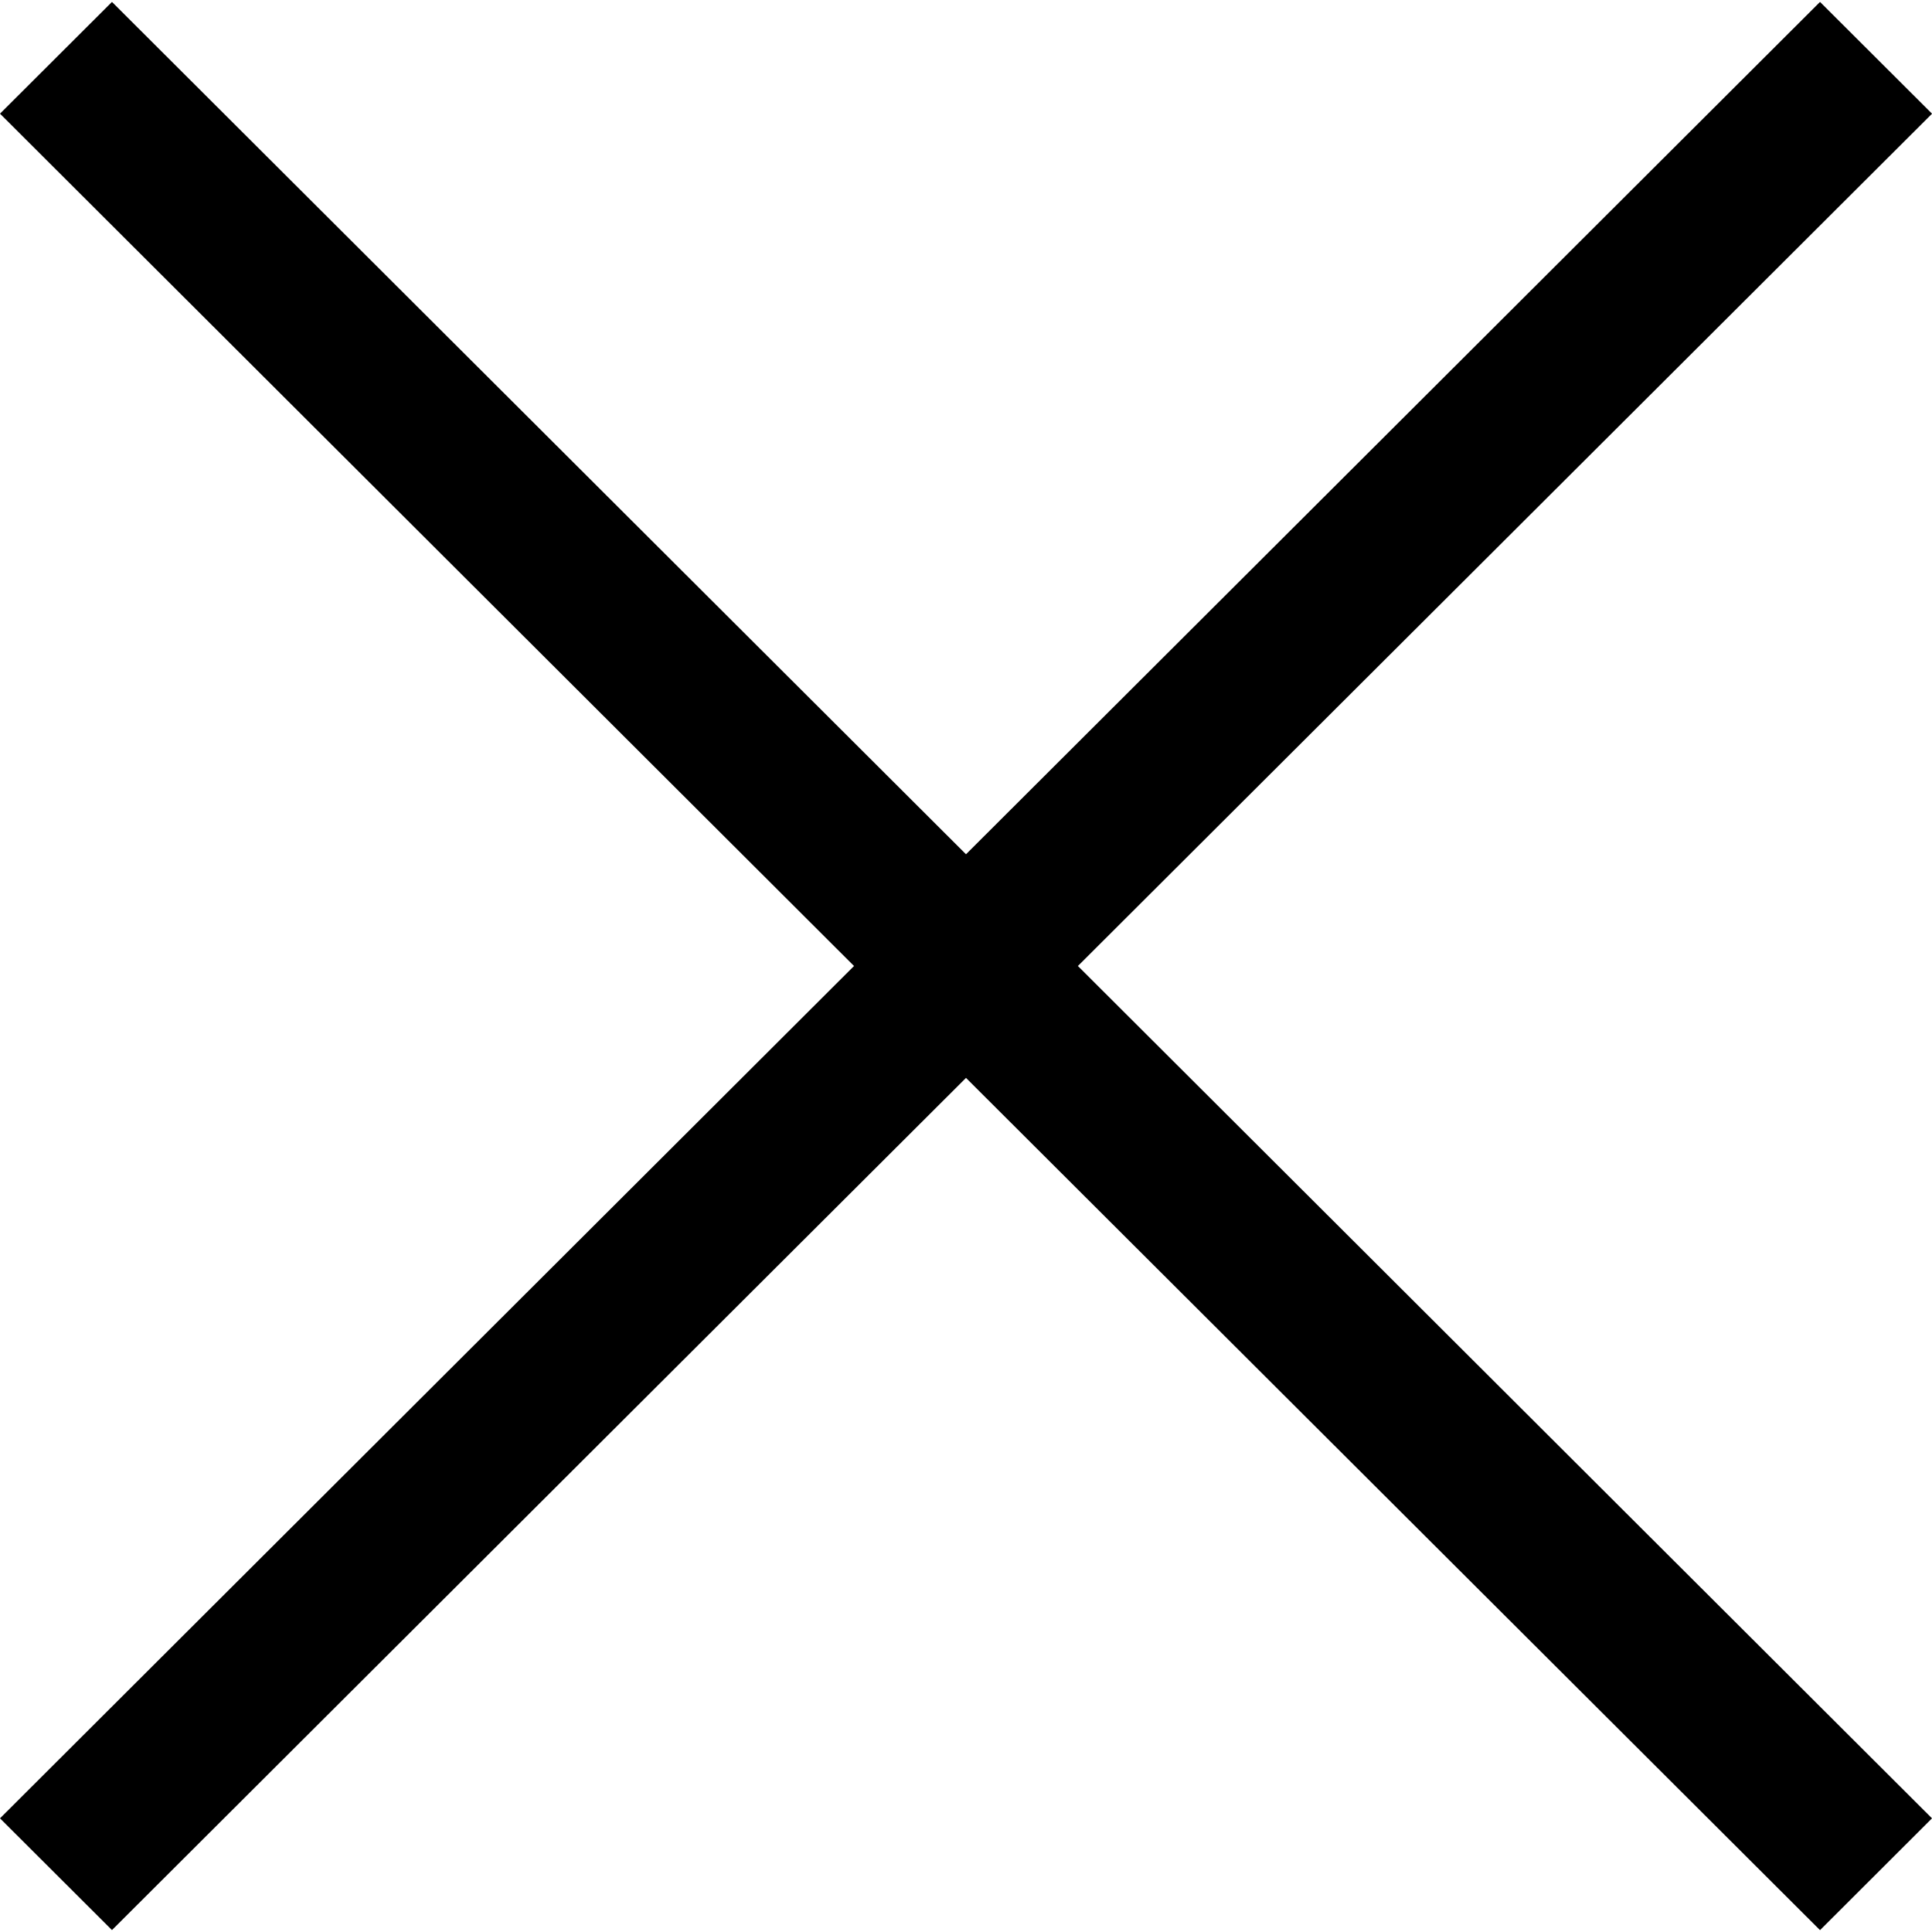 <svg width="24" height="24" xmlns="http://www.w3.org/2000/svg"><path d="M24 1.412 22.609.024 12 10.612 1.391.024 0 1.412 10.609 12 0 22.588l1.391 1.388L12 13.39l10.609 10.587L24 22.588 13.39 12 24 1.413Z"/></svg>
